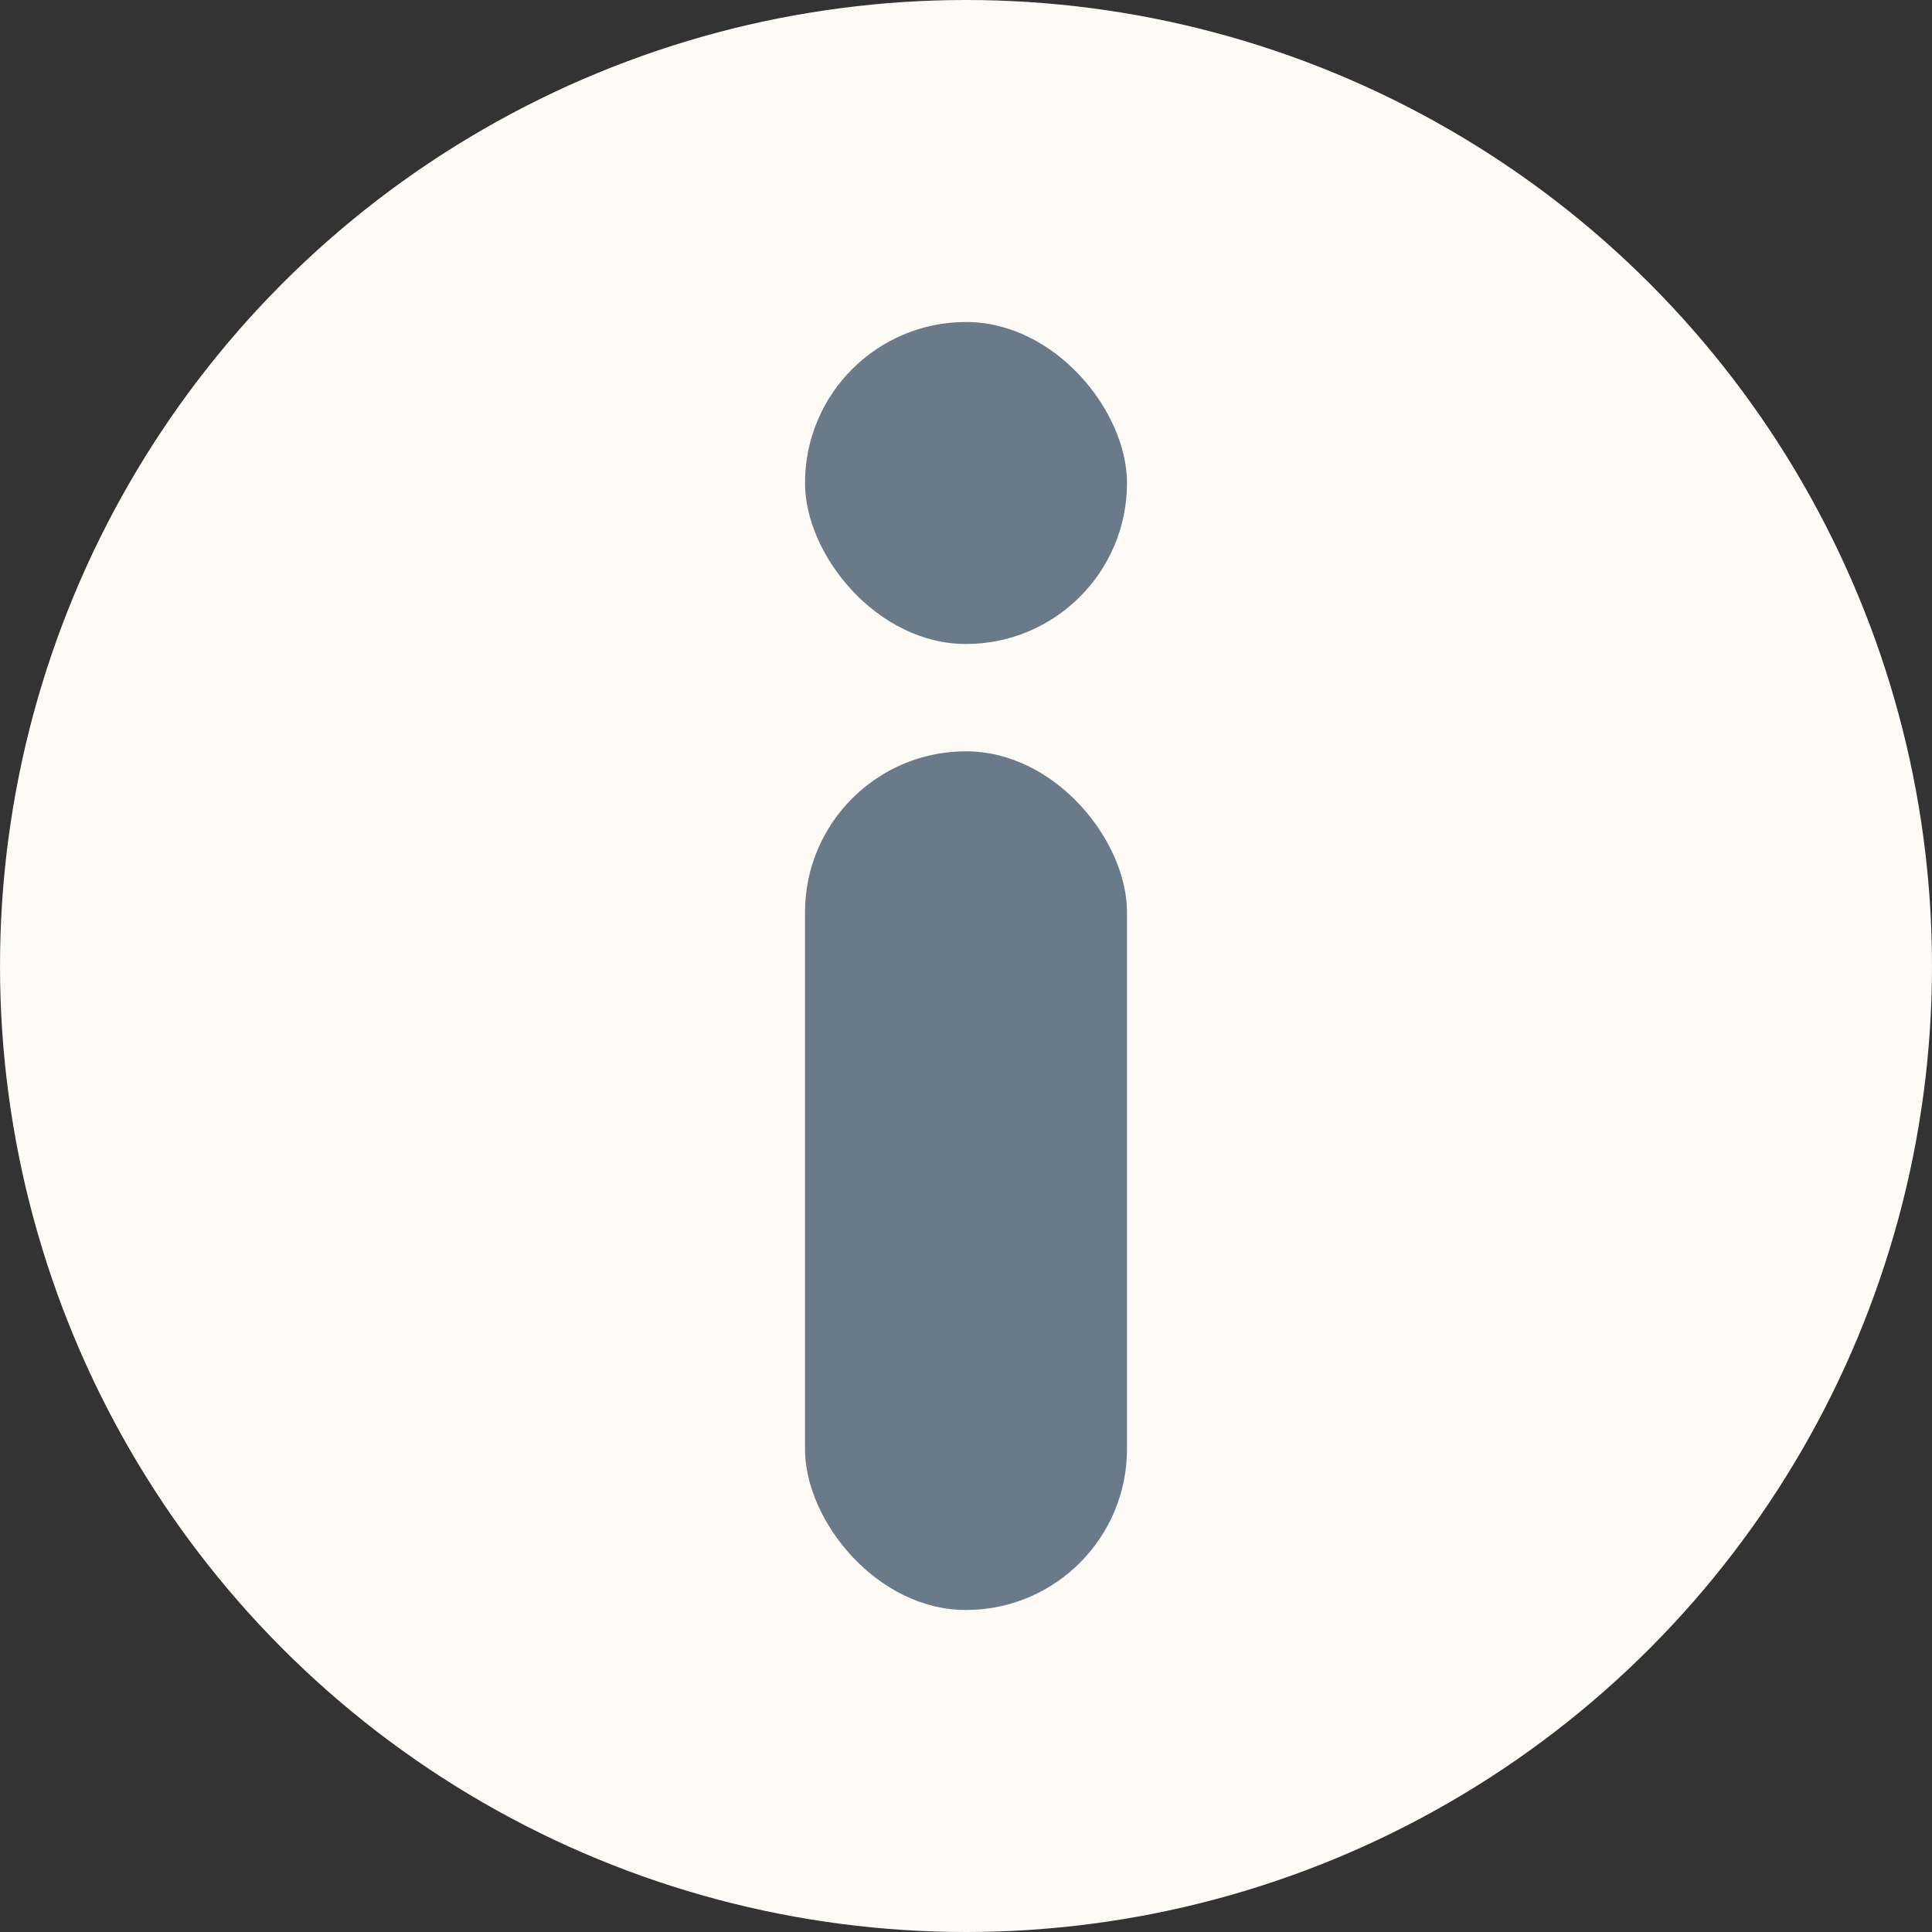 <svg width="24" height="24" viewBox="0 0 24 24" fill="none" xmlns="http://www.w3.org/2000/svg">
<rect x="0" y="0" width="24" height="24" fill="#333333" stroke="none"/>
<circle cx="12" cy="12" r="12" fill="#FEFBF6"/>
<rect x="10" y="9.333" width="4" height="10.667" rx="2" fill="#6B7A88"/>
<rect x="10" y="4" width="4" height="4" rx="2" fill="#6B7A88"/>
</svg>
